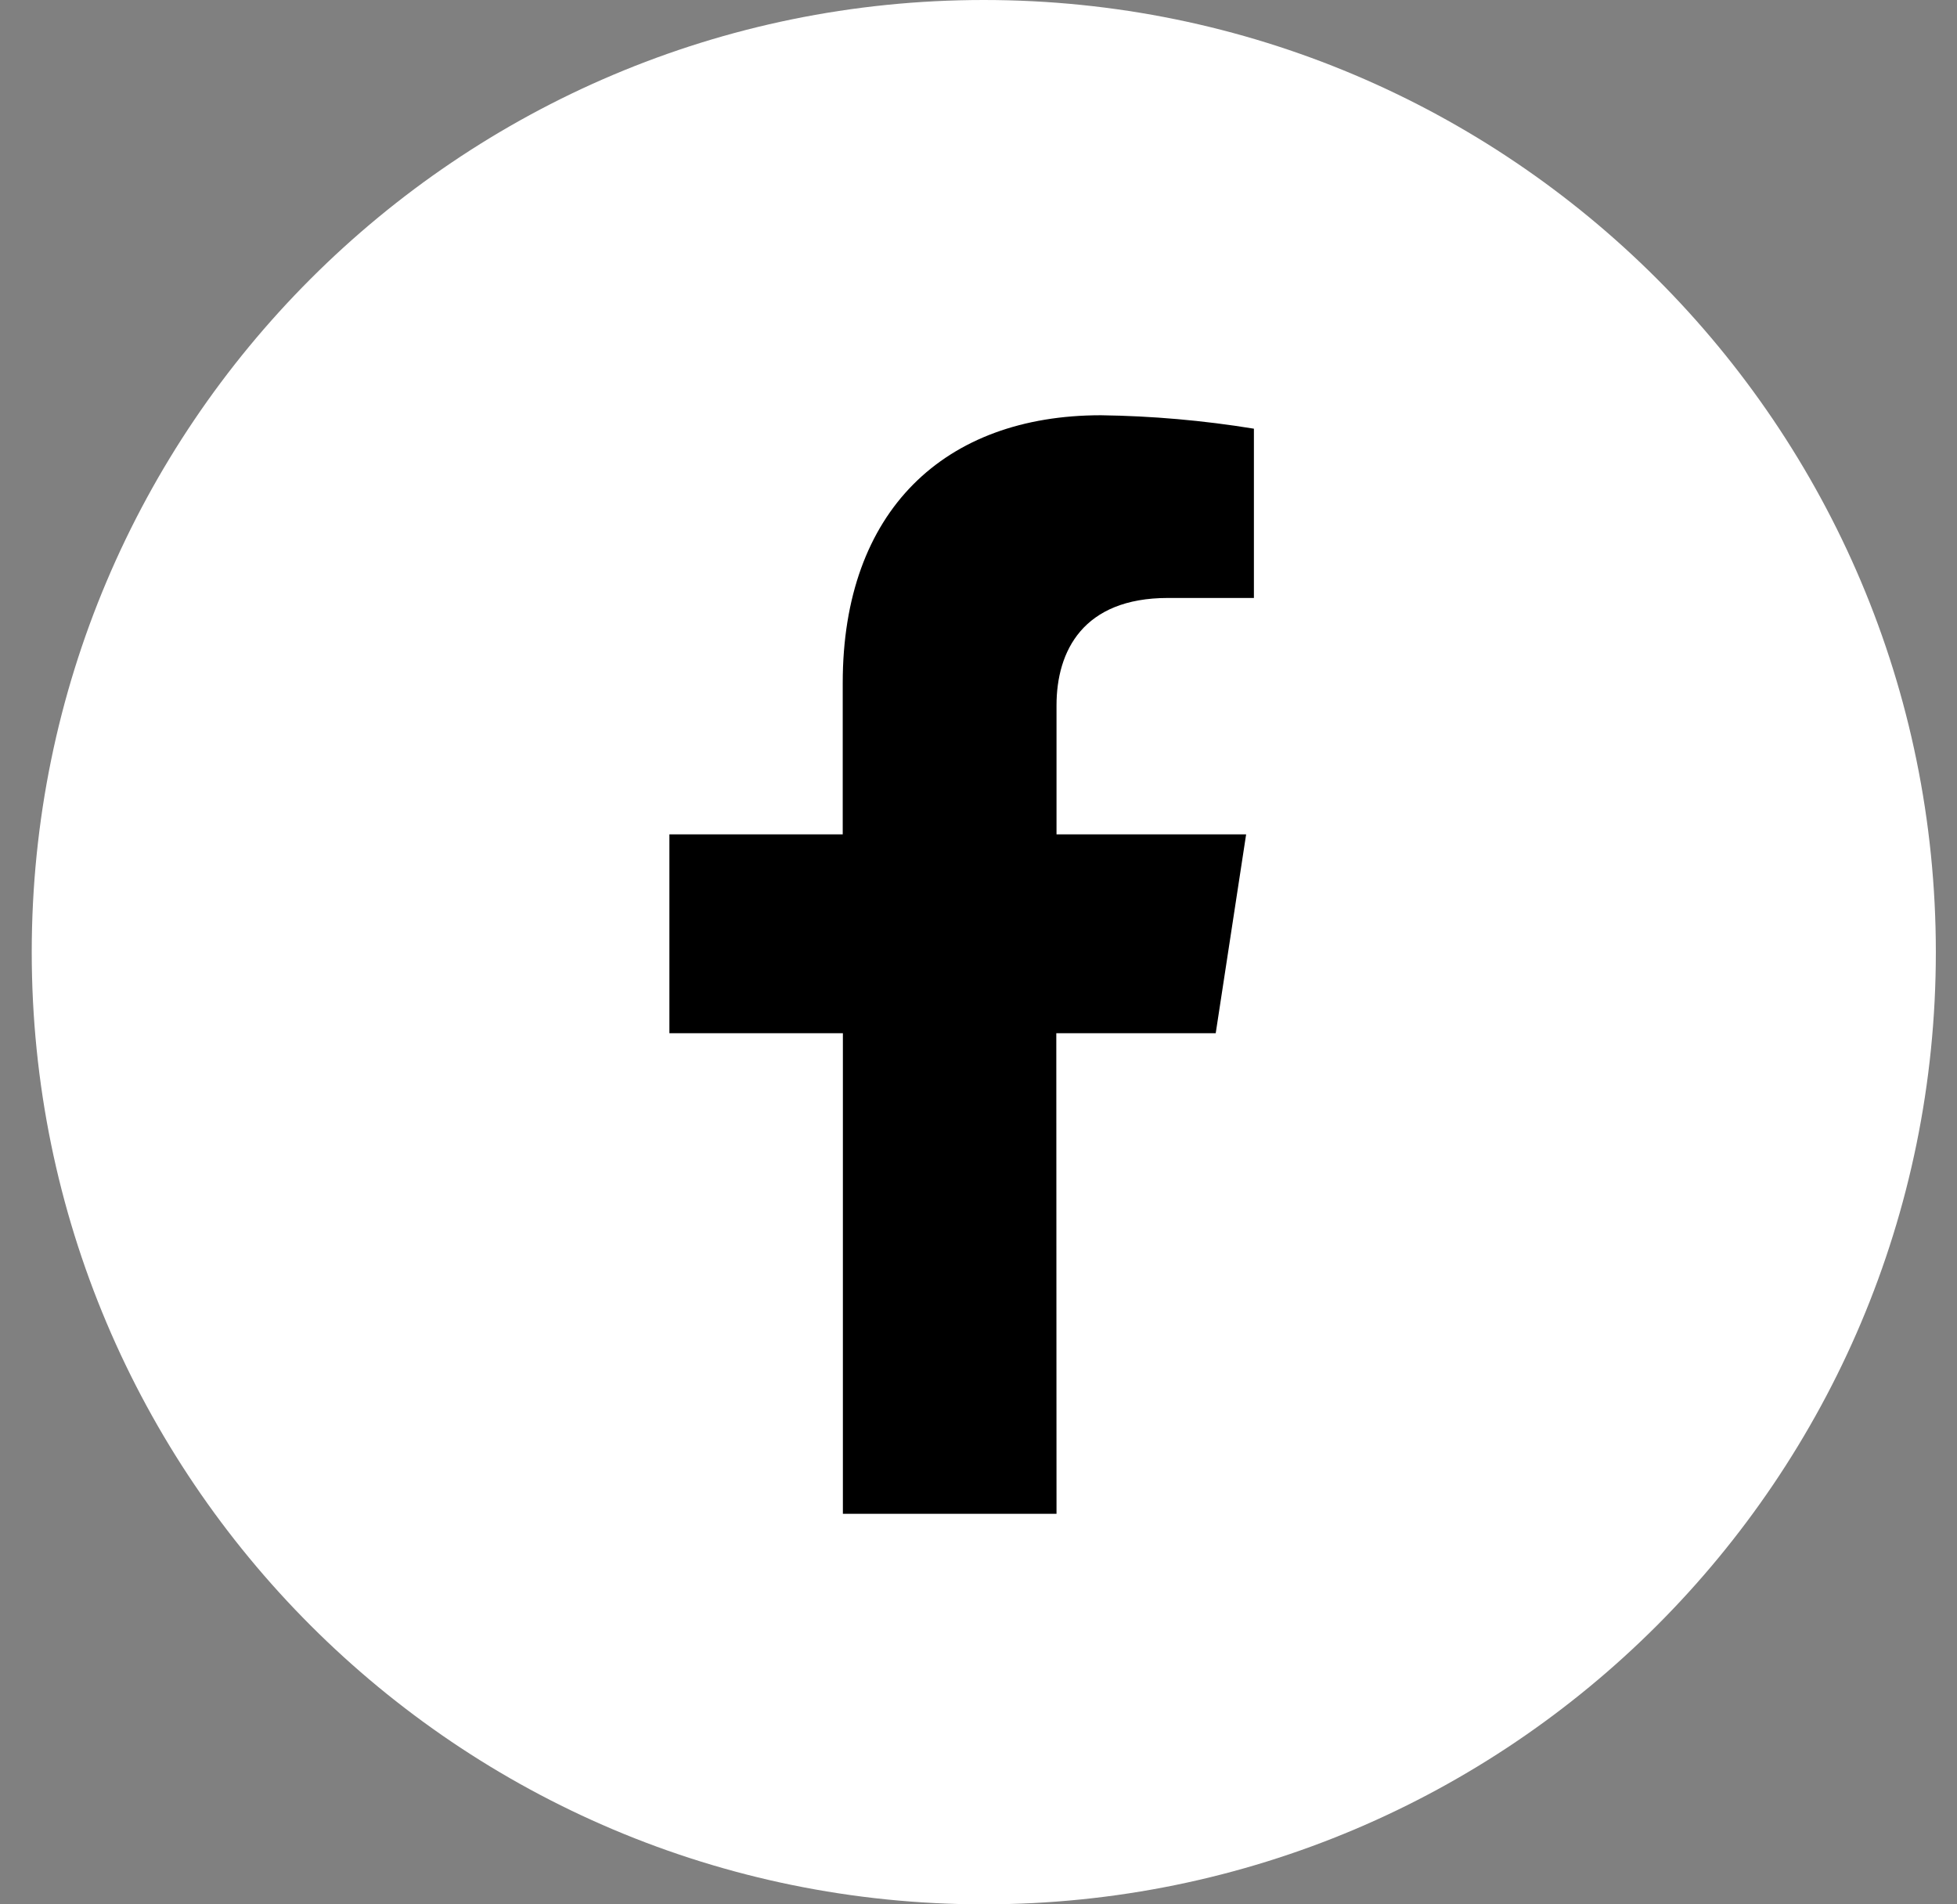 <svg width="37" height="36" viewBox="0 0 37 36" fill="none" xmlns="http://www.w3.org/2000/svg">
<rect x="0" y="0" width="37" height="36" fill="#808080" stroke="none"/>
<g clip-path="url(#clip0_7_192)">
<path d="M18.6 36C28.541 36 36.6 27.941 36.6 18C36.6 8.059 28.541 0 18.6 0C8.659 0 0.6 8.059 0.6 18C0.6 27.941 8.659 36 18.6 36Z" fill="white"/>
<path d="M19.971 19.532H22.985L23.56 15.773H19.975V13.335C19.975 12.307 20.477 11.304 22.081 11.304H23.707V8.104C22.75 7.948 21.783 7.863 20.814 7.85C17.861 7.85 15.933 9.65 15.933 12.91V15.773H12.656V19.532H15.936V28.617H19.975L19.971 19.532Z" fill="black"/>
</g>
<defs>
<clipPath id="clip0_7_192">
<rect width="36" height="36" fill="white" transform="translate(0.6)"/>
</clipPath>
</defs>
</svg>
